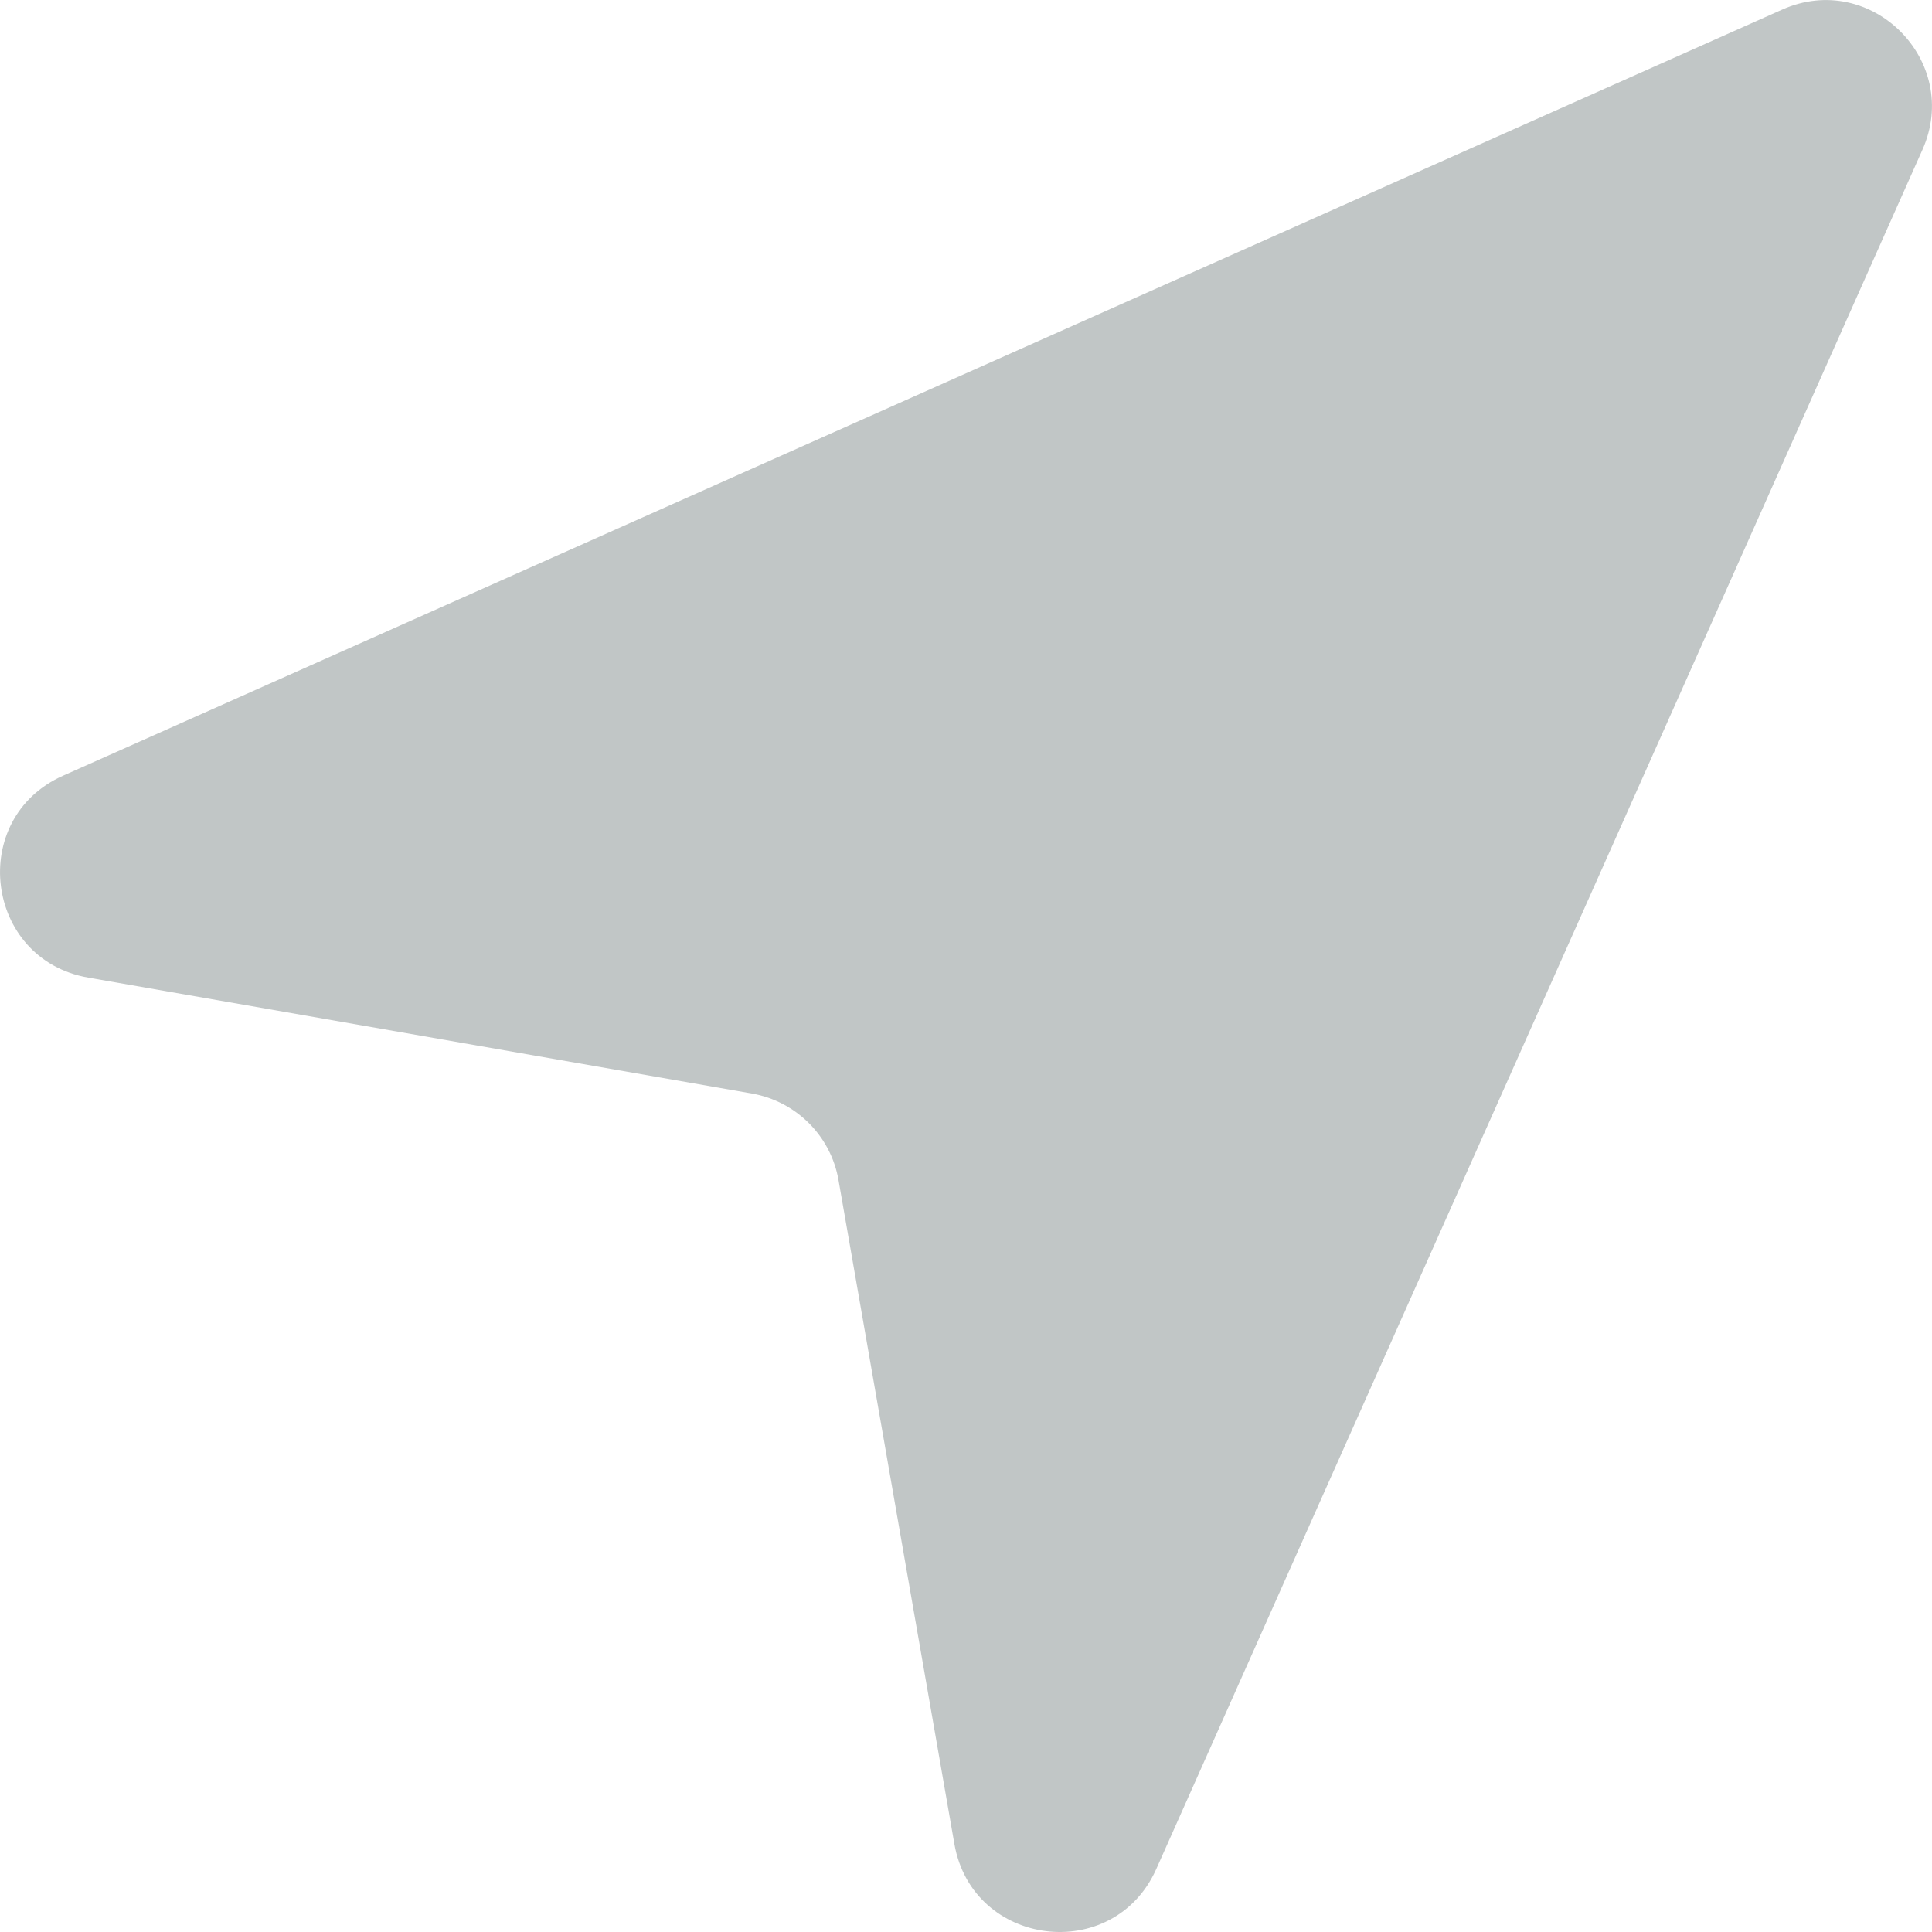 <svg width="8" height="8" viewBox="0 0 8 8" fill="none" xmlns="http://www.w3.org/2000/svg">
<path fill-rule="evenodd" clip-rule="evenodd" d="M7.379 0.04L0.261 3.212C-0.136 3.389 -0.063 3.973 0.365 4.048L3.113 4.528C3.296 4.56 3.44 4.703 3.472 4.886L3.952 7.636C4.027 8.063 4.611 8.136 4.788 7.739L7.96 0.621C8.125 0.253 7.748 -0.125 7.379 0.04Z" fill="#C1C6C6"/>
</svg>

